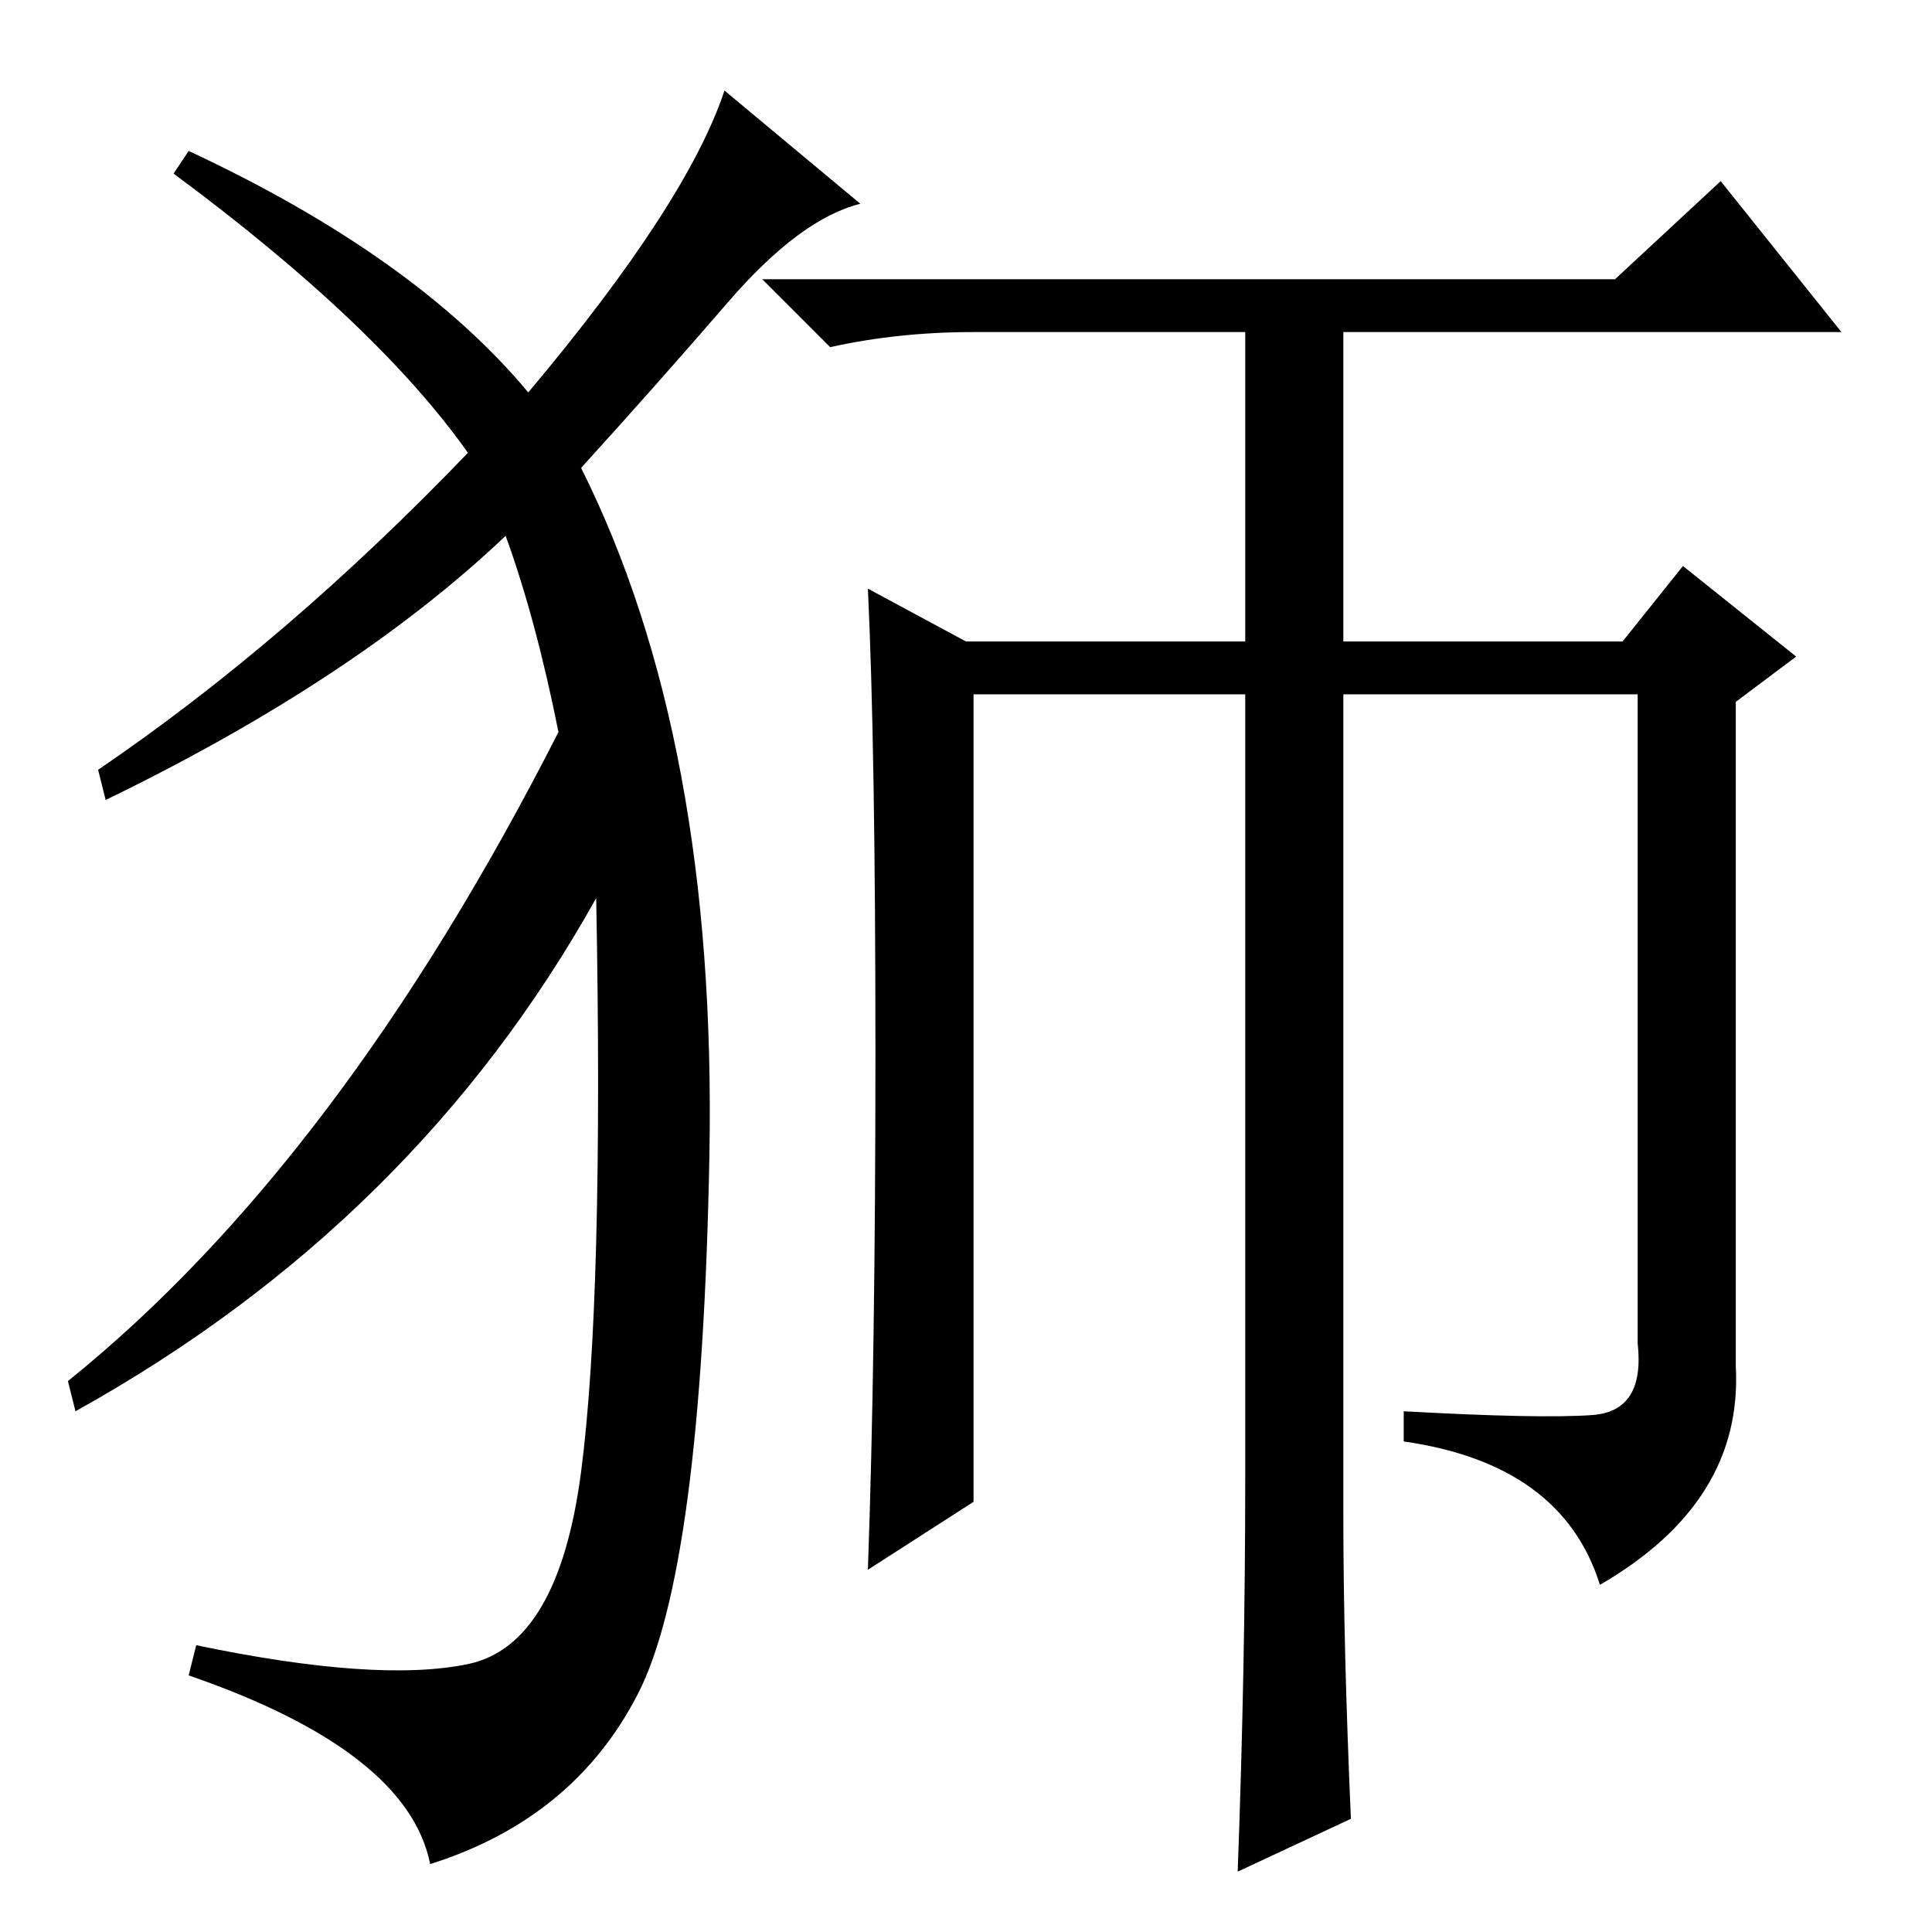 <?xml version="1.0" standalone="no"?>
<!DOCTYPE svg PUBLIC "-//W3C//DTD SVG 1.1//EN" "http://www.w3.org/Graphics/SVG/1.1/DTD/svg11.dtd" >
<svg xmlns="http://www.w3.org/2000/svg" xmlns:xlink="http://www.w3.org/1999/xlink" version="1.1" viewBox="0 -36 256 256">
  <g transform="matrix(1 0 0 -1 0 220)">
   <path fill="currentColor"
d="M178 55q0 -17 1 -40l-15 -7q1 27 1 52v104h-36v-107l-14 -9q1 28 1 68.5t-1 61.5l13 -7h37v41h-36q-10 0 -19 -2l-9 9h113l14 13l16 -20h-66v-41h37l8 10l15 -12l-8 -6v-88q1 -18 -18 -29q-5 16 -26 19v4q18 -1 25 -0.5t6 9.5v86h-39v-109zM70 204q21 25 26 40l18 -15
q-8 -2 -17.5 -13t-19.5 -22q18 -36 17 -91t-9.5 -71.5t-27.5 -22.5q-3 15 -32 25l1 4q24 -5 36 -2.5t15 25.5t2 76q-24 -43 -69 -68l-1 4q36 29 65 86q-3 15 -7 26q-20 -19 -53 -35l-1 4q25 17 49 42q-12 17 -39 37l2 3q30 -14 45 -32z" />
  </g>

</svg>
